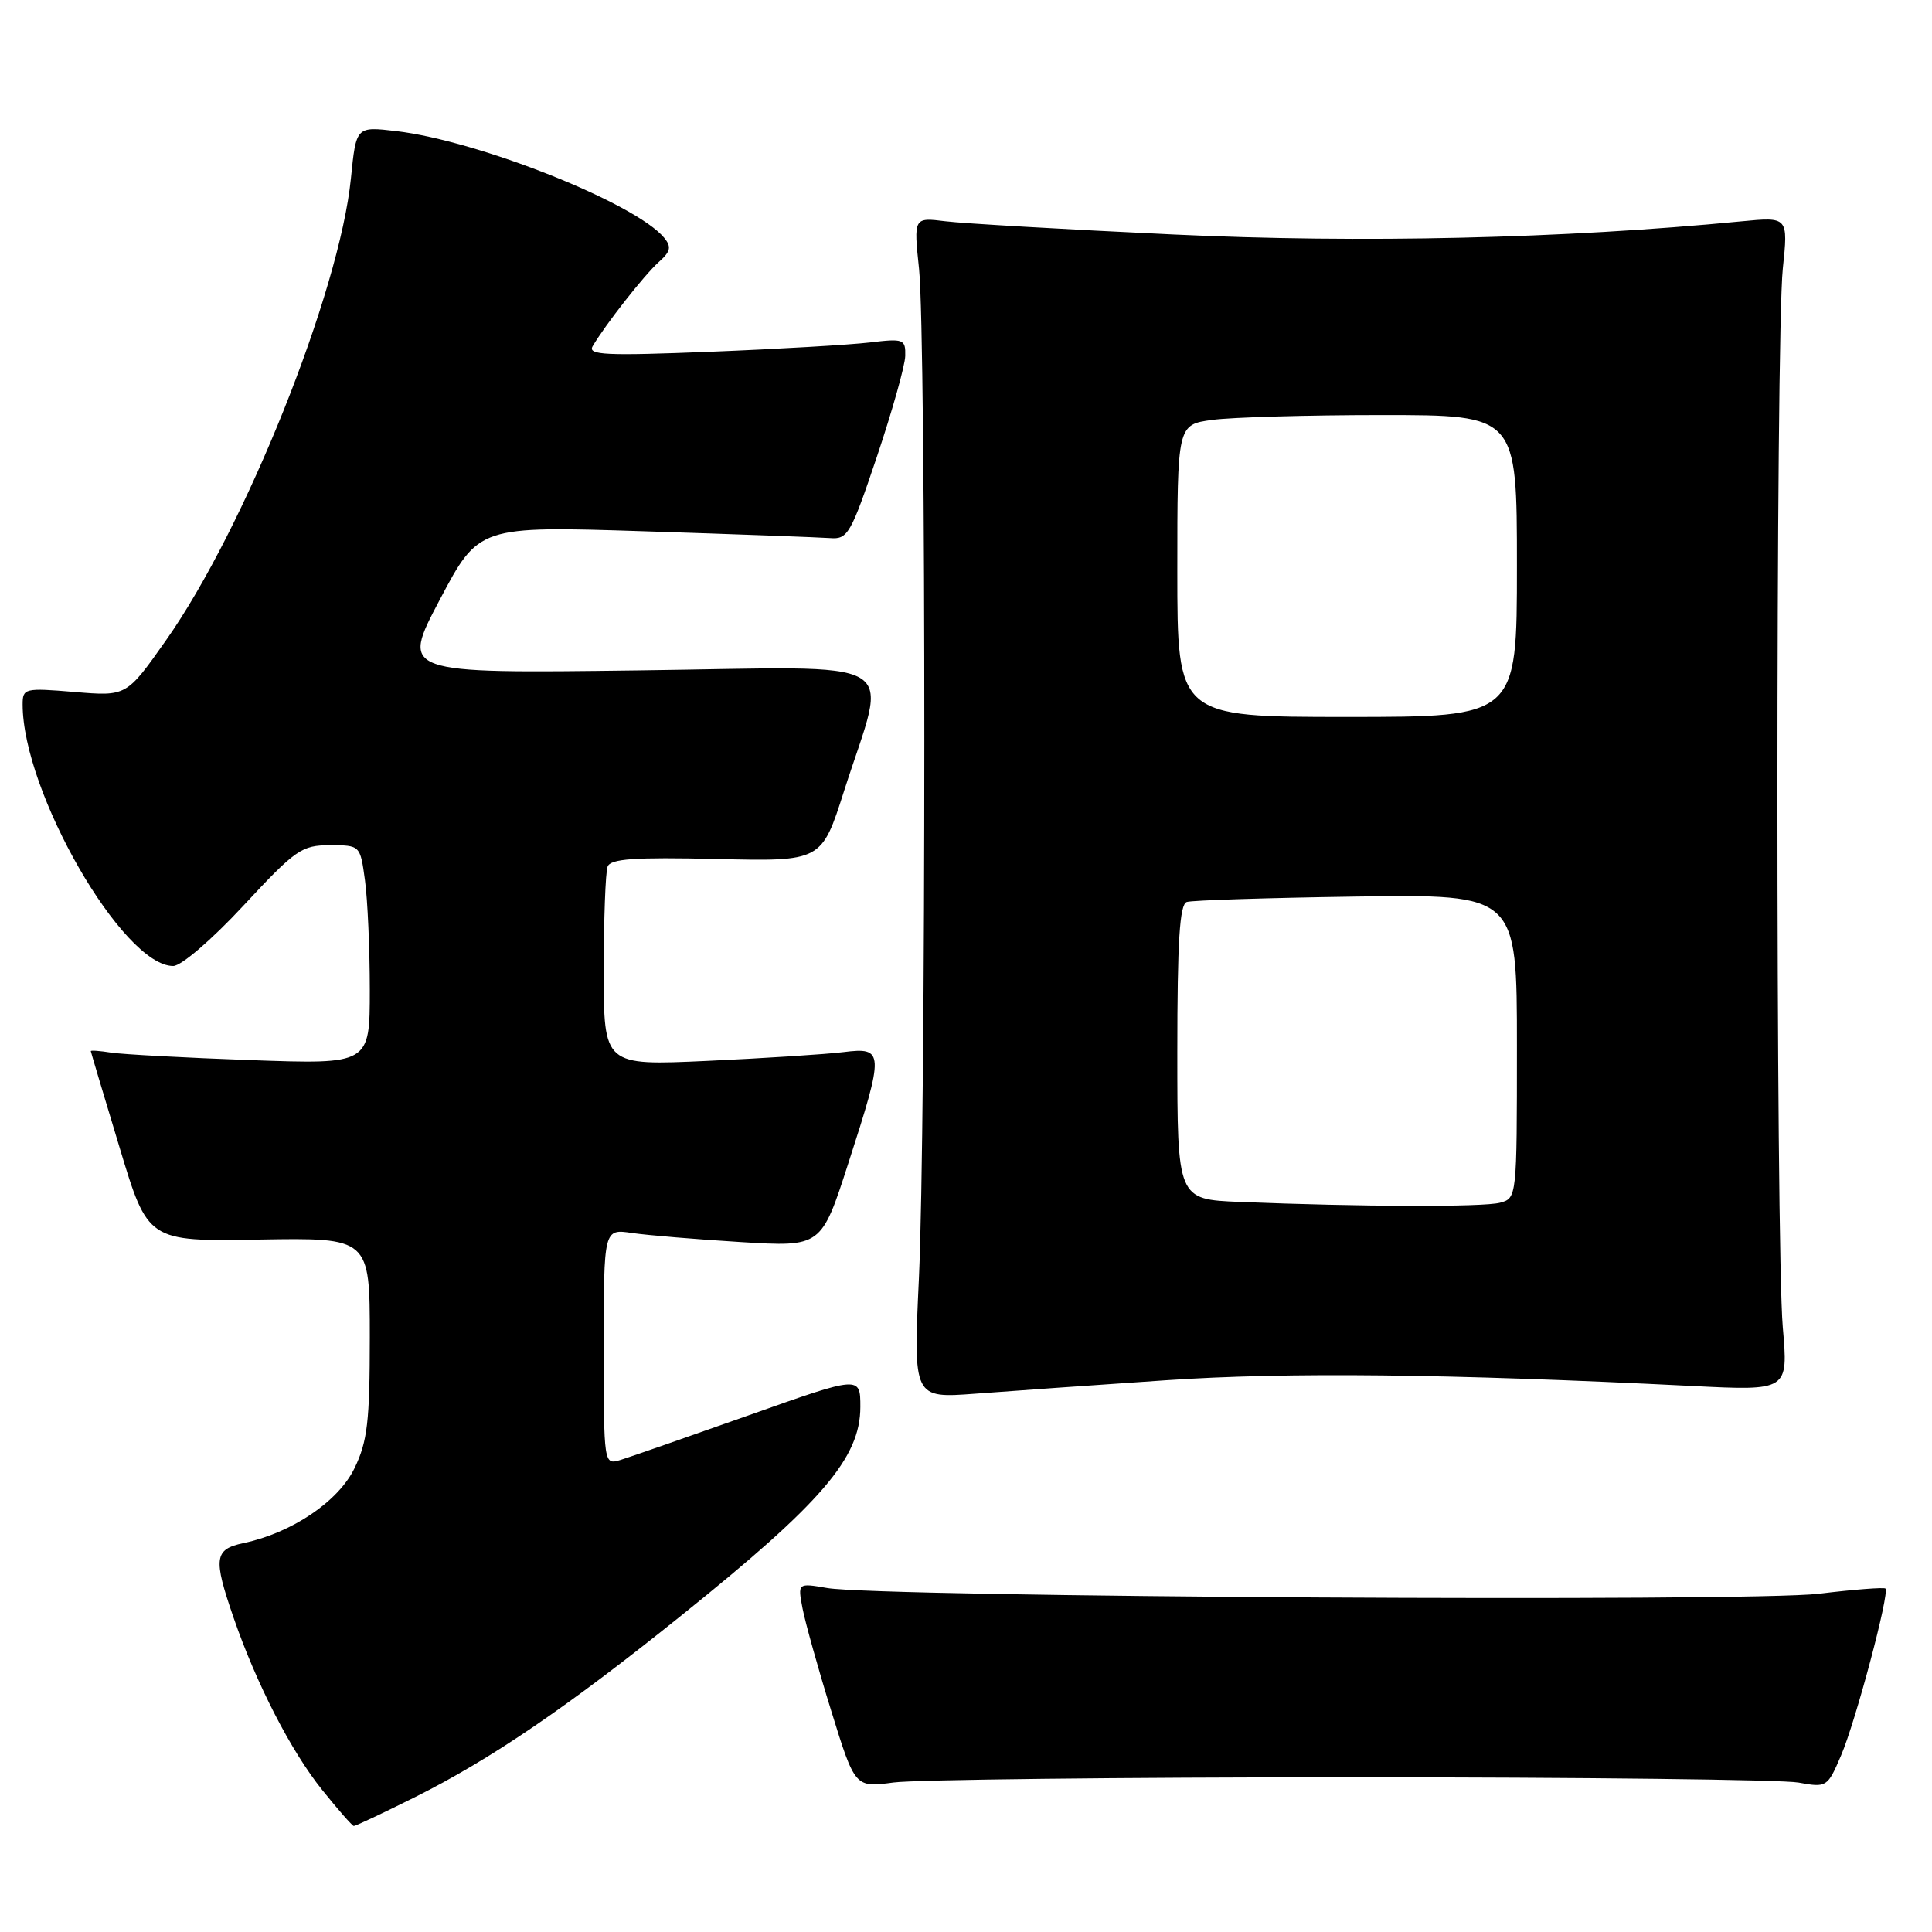 <?xml version="1.0" encoding="UTF-8" standalone="no"?>
<!DOCTYPE svg PUBLIC "-//W3C//DTD SVG 1.1//EN" "http://www.w3.org/Graphics/SVG/1.1/DTD/svg11.dtd" >
<svg xmlns="http://www.w3.org/2000/svg" xmlns:xlink="http://www.w3.org/1999/xlink" version="1.1" viewBox="0 0 256 256">
 <g >
 <path fill="currentColor"
d=" M 54.97 238.14 C 65.10 233.07 75.19 226.19 90.22 214.11 C 108.91 199.11 114.00 193.18 114.00 186.42 C 114.00 182.29 114.00 182.29 99.25 187.52 C 91.14 190.39 83.49 193.06 82.25 193.44 C 80.00 194.13 80.00 194.13 80.00 178.48 C 80.00 162.82 80.00 162.82 83.75 163.38 C 85.81 163.68 92.30 164.22 98.16 164.58 C 108.83 165.23 108.83 165.23 112.41 154.13 C 117.19 139.35 117.17 138.73 111.75 139.41 C 109.41 139.70 101.31 140.22 93.75 140.57 C 80.00 141.20 80.00 141.20 80.00 128.68 C 80.00 121.80 80.23 115.56 80.51 114.83 C 80.91 113.79 84.04 113.57 94.94 113.82 C 108.86 114.15 108.86 114.15 111.84 104.82 C 117.67 86.59 120.69 88.37 84.62 88.83 C 53.11 89.24 53.11 89.24 58.27 79.47 C 63.44 69.69 63.44 69.69 85.47 70.40 C 97.59 70.79 108.62 71.20 110.00 71.30 C 112.33 71.49 112.75 70.75 116.20 60.50 C 118.23 54.45 119.92 48.45 119.95 47.16 C 120.00 44.94 119.74 44.84 115.25 45.38 C 112.64 45.69 103.12 46.25 94.11 46.61 C 80.29 47.16 77.84 47.05 78.53 45.88 C 80.19 43.04 85.37 36.44 87.27 34.74 C 88.87 33.32 89.00 32.71 88.00 31.50 C 84.20 26.92 63.44 18.66 52.49 17.37 C 47.19 16.75 47.19 16.75 46.50 23.62 C 45.00 38.68 32.45 70.03 21.97 84.88 C 16.76 92.27 16.76 92.27 9.88 91.69 C 3.26 91.14 3.00 91.20 3.00 93.35 C 3.00 104.94 16.28 128.00 22.95 128.00 C 24.01 128.00 28.06 124.52 32.26 120.00 C 39.17 112.56 39.97 112.00 43.71 112.00 C 47.73 112.00 47.73 112.00 48.36 116.64 C 48.71 119.19 49.00 125.72 49.00 131.15 C 49.00 141.03 49.00 141.03 33.25 140.47 C 24.59 140.16 16.26 139.71 14.75 139.48 C 13.24 139.24 12.01 139.15 12.03 139.28 C 12.04 139.40 13.75 145.12 15.83 152.00 C 19.59 164.50 19.59 164.50 34.30 164.25 C 49.00 164.00 49.00 164.00 49.00 177.19 C 49.00 188.36 48.69 191.00 46.98 194.53 C 44.85 198.95 38.67 203.12 32.25 204.47 C 28.39 205.29 28.23 206.46 30.94 214.32 C 33.97 223.12 38.57 232.06 42.71 237.20 C 44.79 239.79 46.67 241.93 46.87 241.95 C 47.08 241.98 50.72 240.26 54.97 238.14 Z  M 179.00 235.50 C 209.53 235.50 236.21 235.81 238.31 236.20 C 242.05 236.88 242.15 236.82 243.95 232.61 C 245.89 228.08 250.41 211.08 249.83 210.49 C 249.64 210.31 245.67 210.61 241.00 211.18 C 231.82 212.29 116.52 211.63 109.60 210.42 C 105.70 209.75 105.70 209.75 106.34 213.12 C 106.70 214.98 108.40 221.08 110.14 226.69 C 113.29 236.87 113.29 236.87 118.40 236.19 C 121.20 235.81 148.47 235.50 179.00 235.50 Z  M 154.50 182.89 C 170.53 181.80 191.85 182.03 224.23 183.65 C 236.96 184.29 236.96 184.29 236.23 175.89 C 235.28 164.99 235.28 44.61 236.23 35.61 C 236.95 28.73 236.95 28.73 230.73 29.33 C 207.14 31.62 180.32 32.24 155.50 31.07 C 141.20 30.40 127.60 29.61 125.28 29.32 C 121.06 28.80 121.06 28.80 121.78 35.65 C 122.72 44.63 122.71 148.95 121.76 169.40 C 121.02 185.29 121.02 185.29 129.26 184.67 C 133.79 184.33 145.15 183.52 154.50 182.89 Z  M 164.25 159.26 C 156.00 158.92 156.00 158.92 156.00 139.43 C 156.00 124.72 156.31 119.83 157.25 119.52 C 157.94 119.29 168.06 118.97 179.75 118.80 C 201.00 118.50 201.00 118.50 201.00 138.63 C 201.00 158.67 200.99 158.77 198.75 159.37 C 196.53 159.96 180.30 159.91 164.25 159.26 Z  M 156.00 75.64 C 156.00 56.27 156.00 56.27 160.64 55.64 C 163.19 55.29 173.32 55.00 183.14 55.00 C 201.00 55.00 201.00 55.00 201.00 75.00 C 201.00 95.00 201.00 95.00 178.50 95.00 C 156.00 95.00 156.00 95.00 156.00 75.64 Z "/>
</g>
</svg>